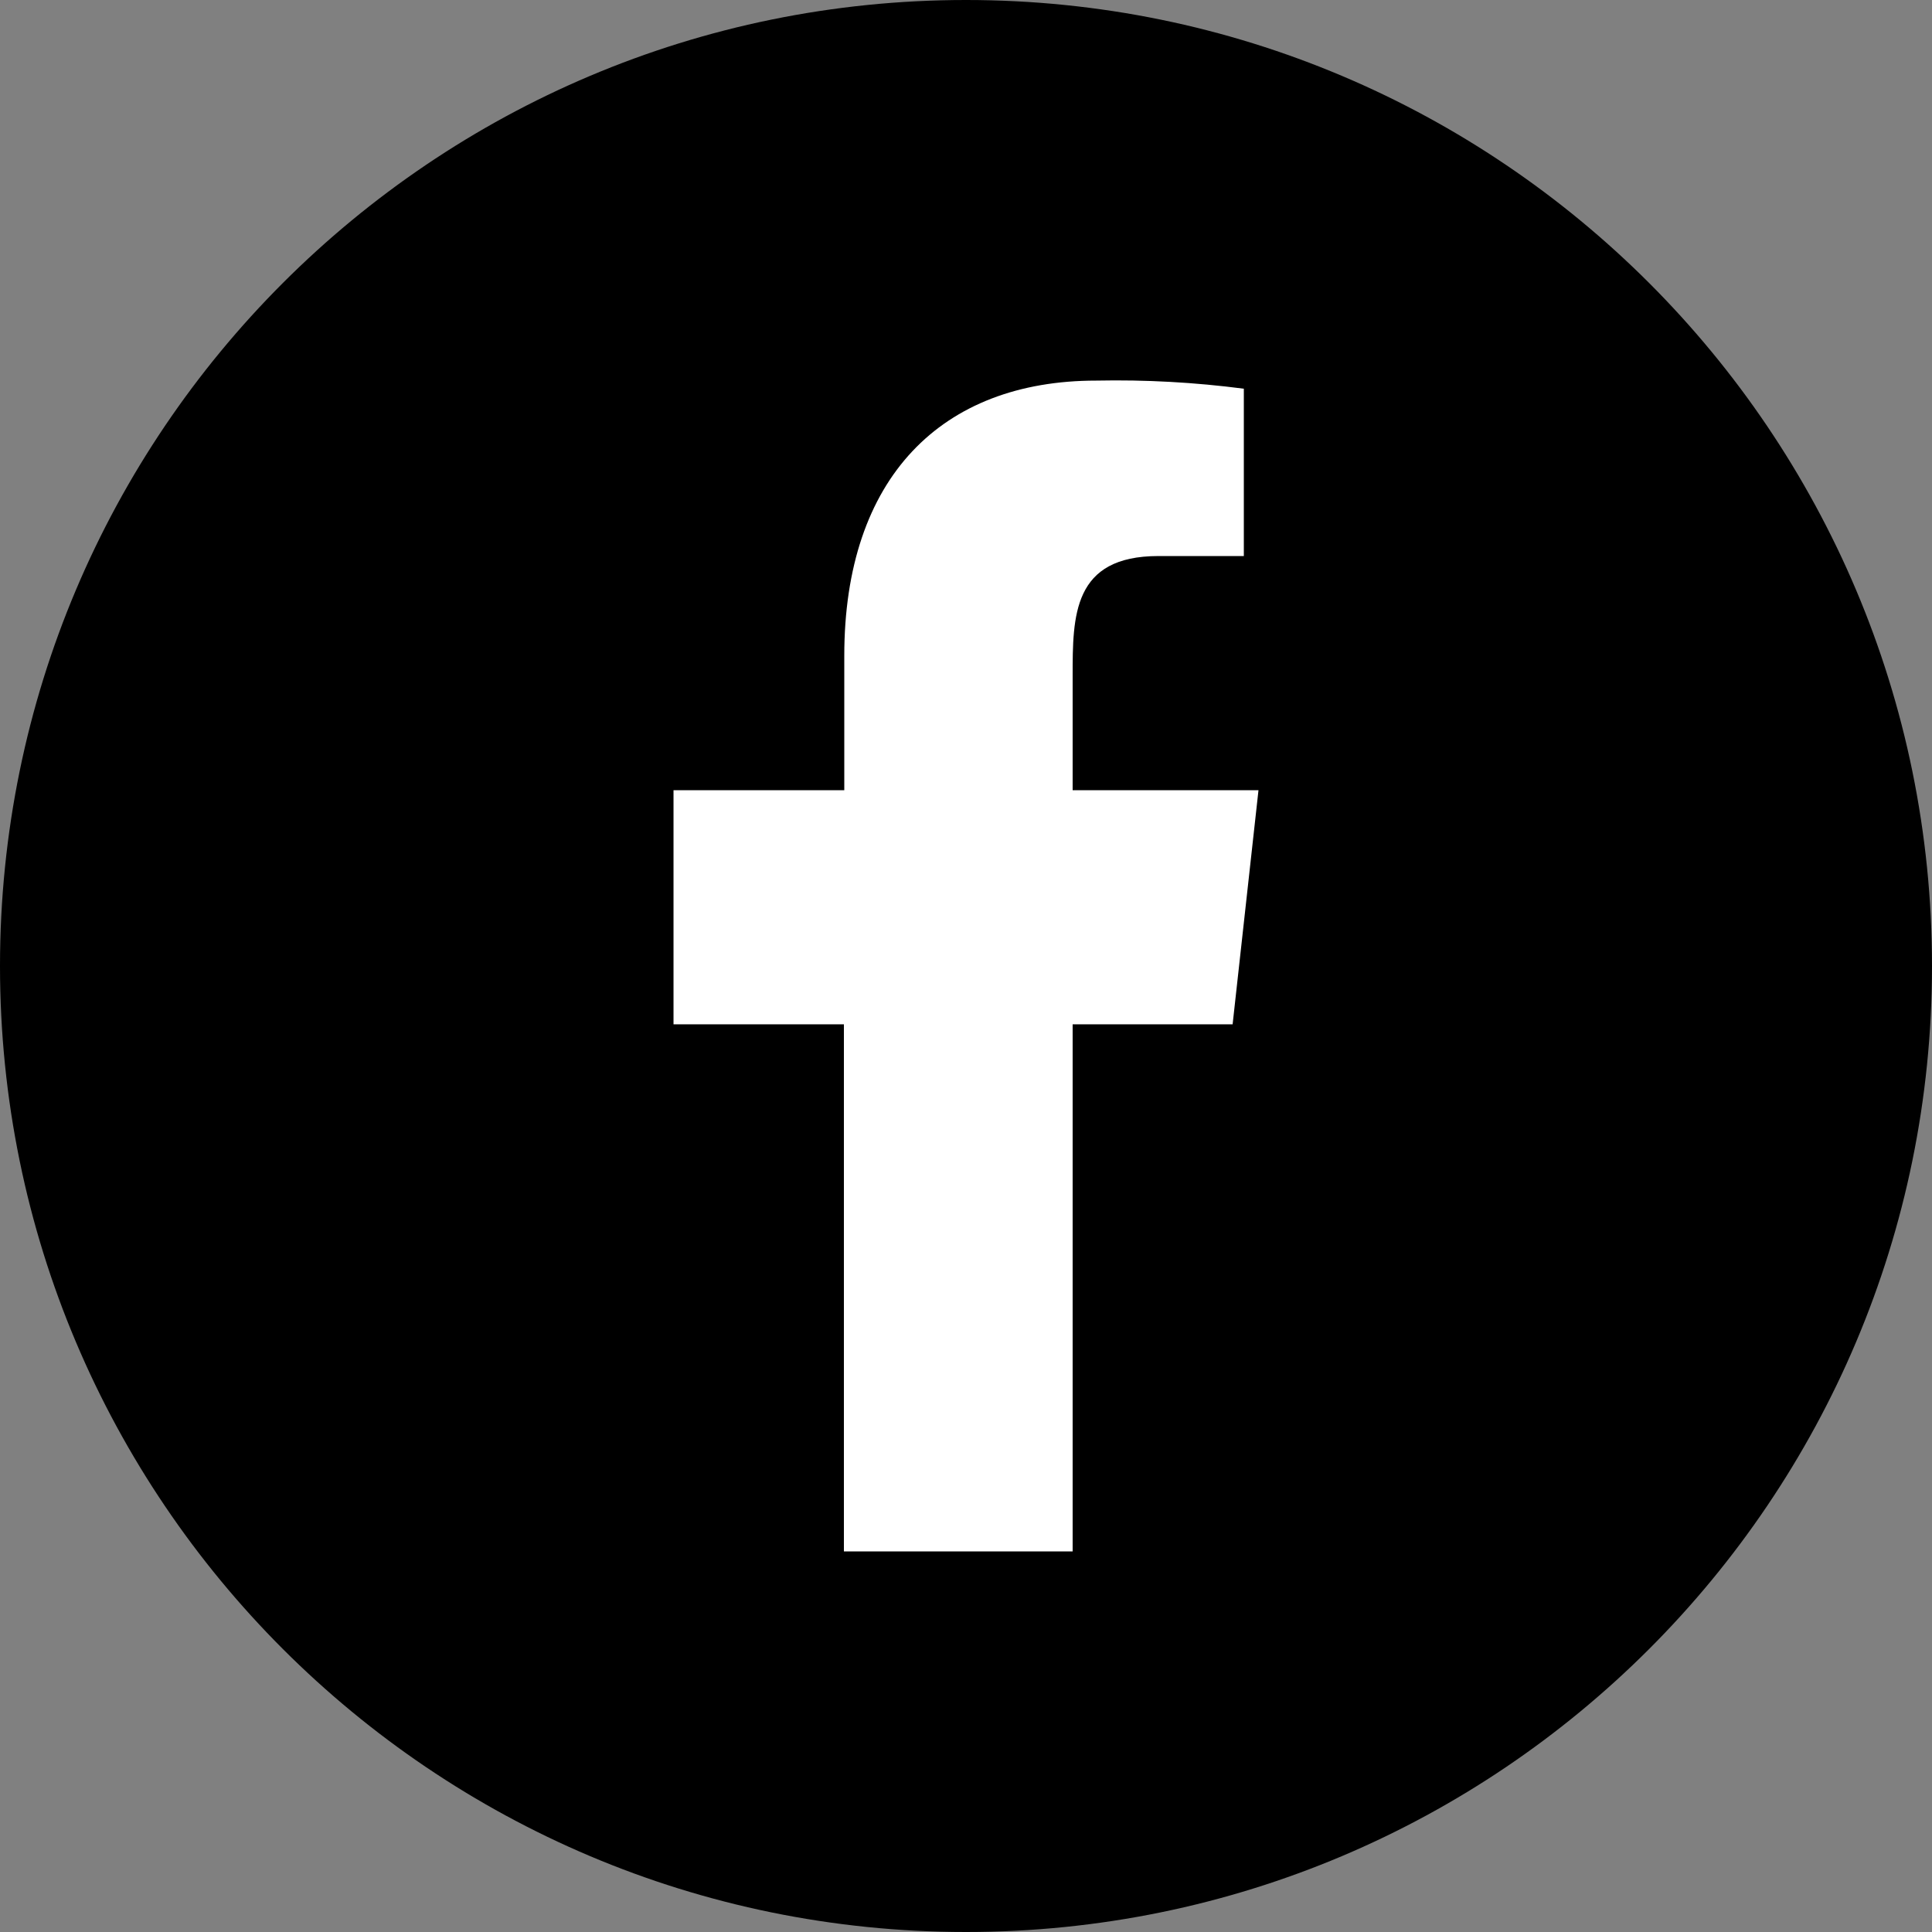 <svg width="46" height="46" viewBox="0 0 46 46" fill="none" xmlns="http://www.w3.org/2000/svg">
<rect x="0" y="0" width="46" height="46" fill="#808080" stroke="none"/>
<g clip-path="url(#clip0_2343_19)">
<path d="M23 46C35.703 46 46 35.703 46 23C46 10.297 35.703 0 23 0C10.297 0 0 10.297 0 23C0 35.703 10.297 46 23 46Z" fill="black"/>
<path fill-rule="evenodd" clip-rule="evenodd" d="M25.539 36.938V24.389H29.348L29.964 18.814H25.539V16.1C25.539 14.665 25.539 13.239 27.582 13.239H29.615V9.255C28.45 9.103 27.275 9.038 26.1 9.062C22.42 9.062 20.102 11.371 20.102 15.612V18.814H16.036V24.389H20.093V36.938H25.539Z" fill="white"/>
</g>
<defs>
<clipPath id="clip0_2343_19">
<rect width="46" height="46" fill="white"/>
</clipPath>
</defs>
</svg>
